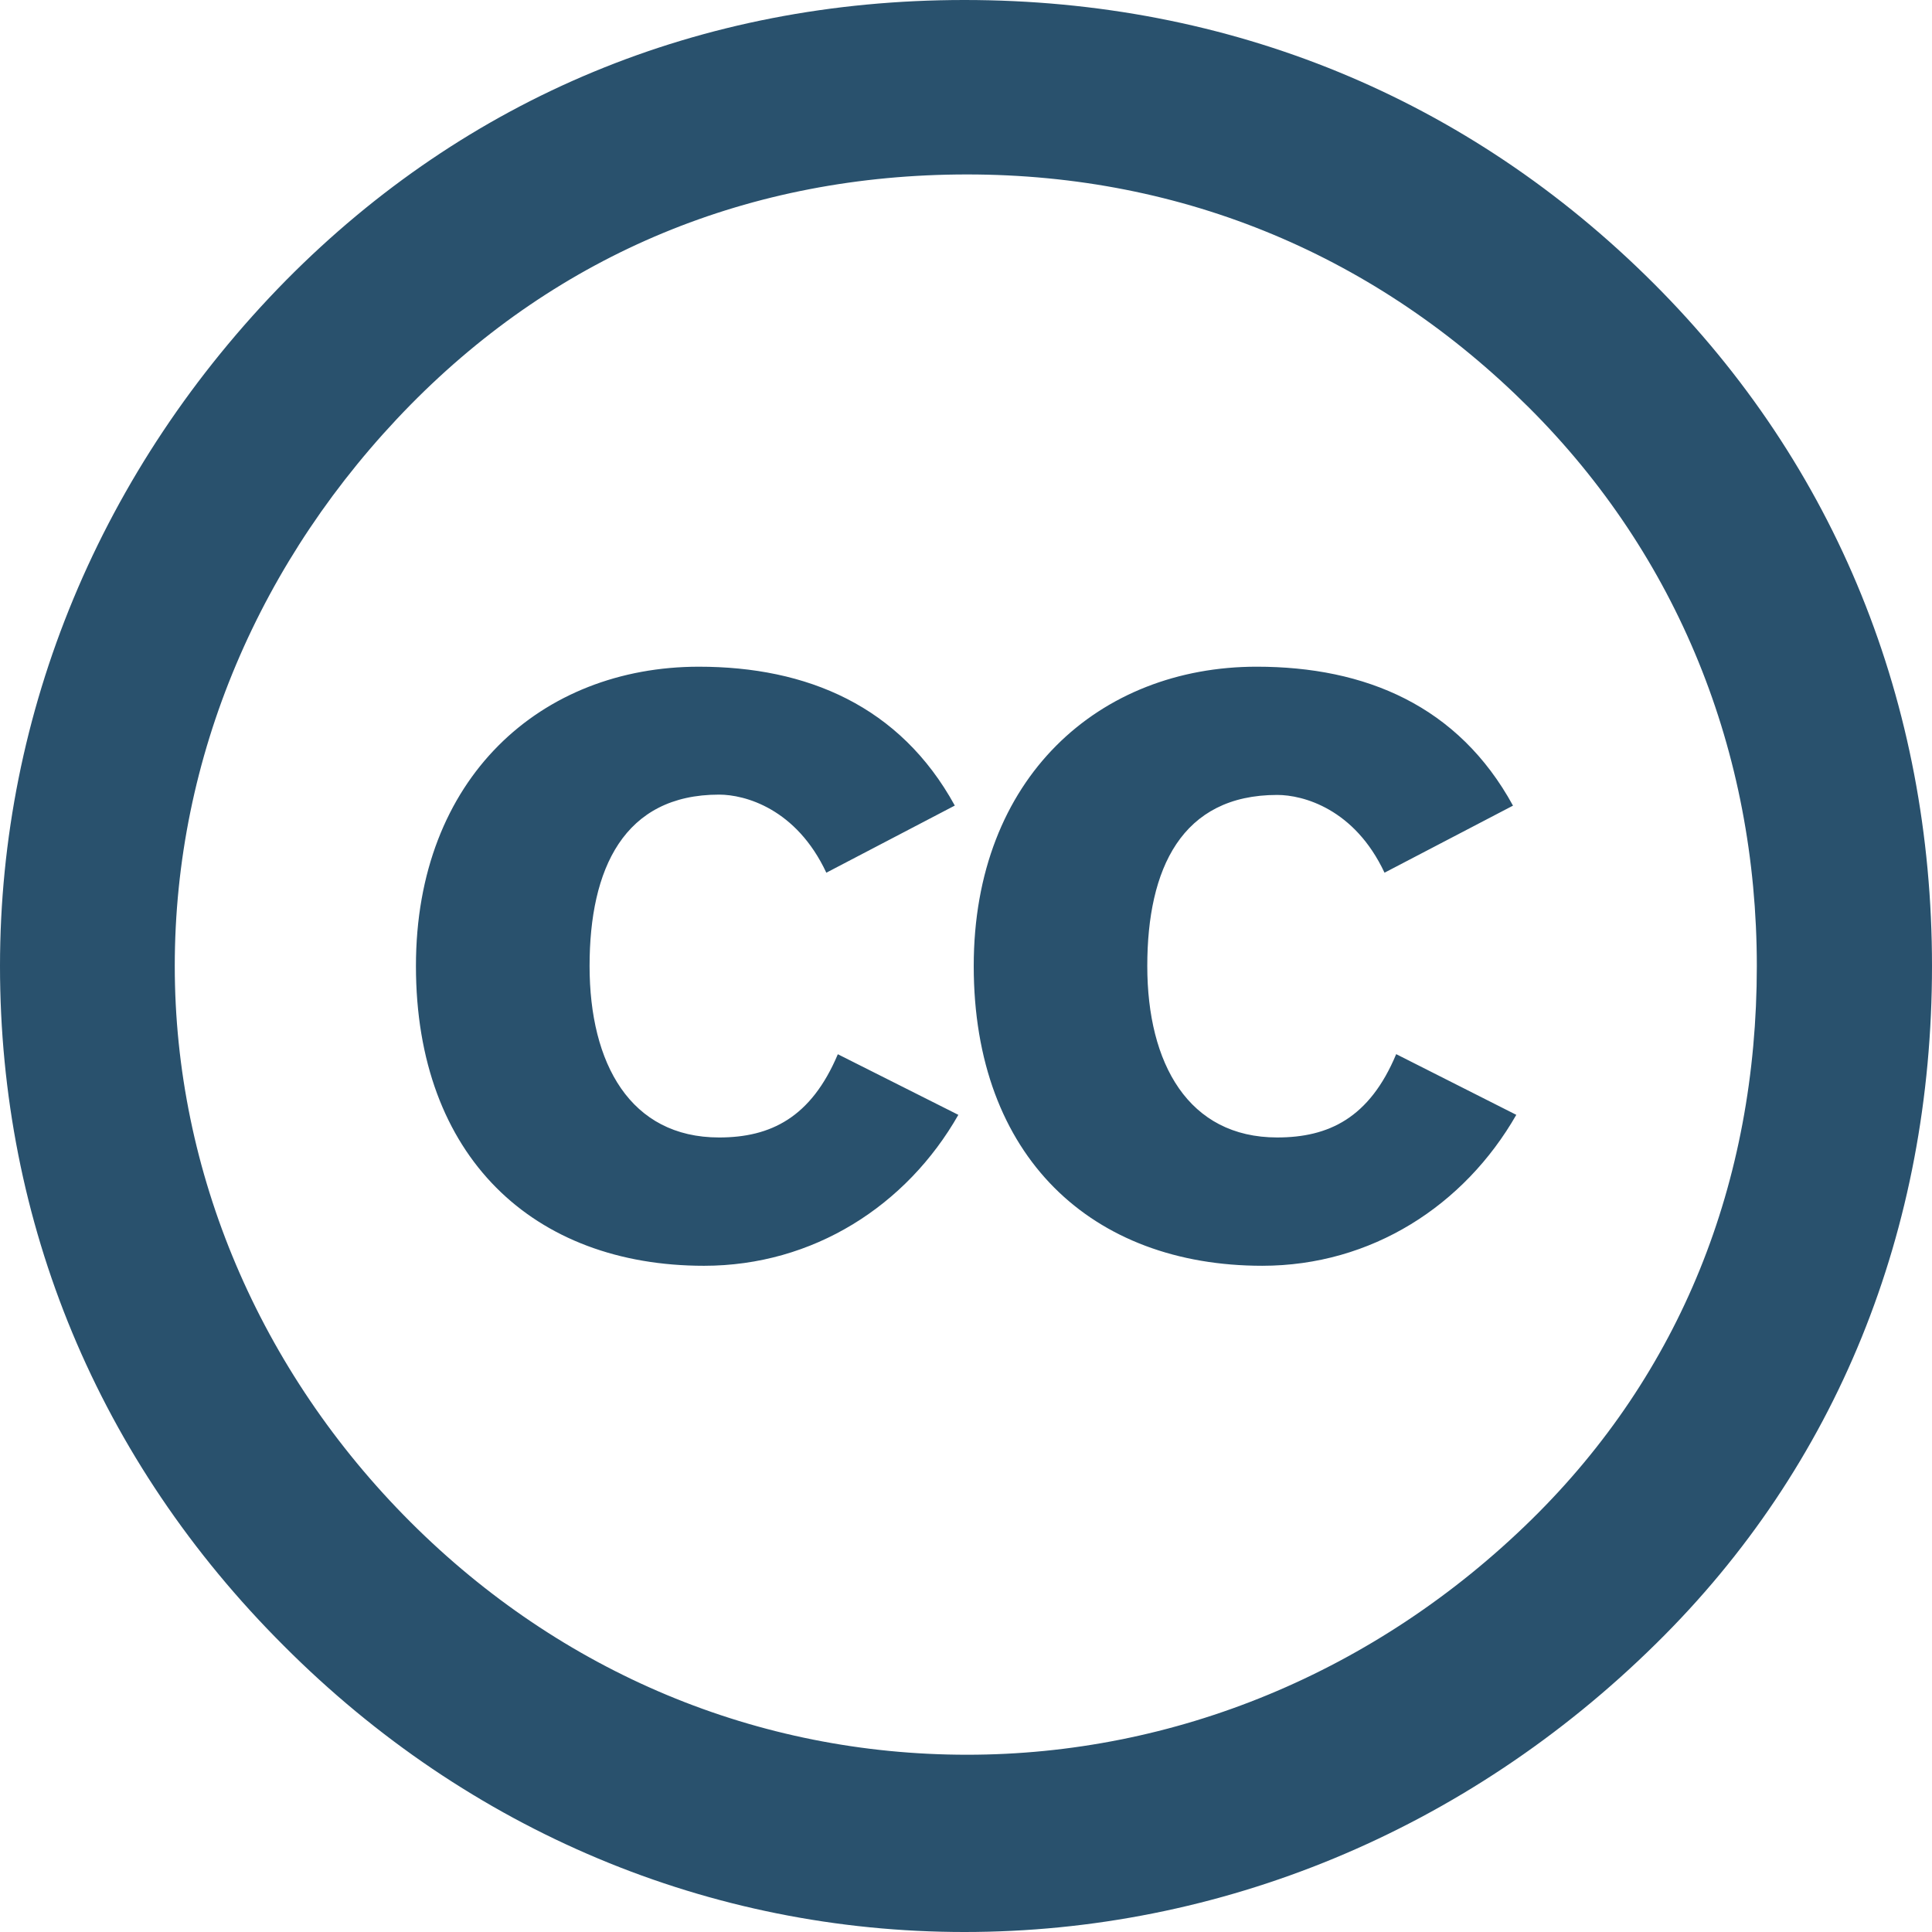 <?xml version="1.0"?>
<svg xmlns="http://www.w3.org/2000/svg" xmlns:xlink="http://www.w3.org/1999/xlink" version="1.1" id="Capa_1" x="0px" y="0px" viewBox="0 0 478.165 478.165" style="enable-background:new 0 0 478.165 478.165;" xml:space="preserve" width="512px" height="512px" class=""><g><g>
	<path id="Creative_Commons" d="M240.995,239.082c0-46.661,31.121-74.076,70.031-74.076c26.917,0,49.928,9.663,63.437,34.388   l-31.798,16.596c-7.431-15.839-20.163-19.246-26.558-19.246c-23.669,0-32.157,18.27-32.157,42.337   c0,24.167,10.181,42.437,32.157,42.437c12.671,0,22.832-4.762,29.447-20.621l29.726,15.022   c-12.871,22.454-35.842,37.357-62.879,37.357C270.283,313.278,240.995,286.381,240.995,239.082z M174.251,313.278   c27.036,0,50.148-14.903,62.938-37.357l-29.826-15.002c-6.615,15.68-16.636,20.601-29.387,20.601   c-21.976,0-32.057-18.27-32.057-42.437c0-24.068,8.487-42.417,32.057-42.417c6.395,0,19.107,3.447,26.538,19.326l31.798-16.616   c-13.548-24.685-36.619-34.368-63.337-34.368c-38.99,0-70.031,27.435-70.031,74.076   C102.945,286.381,132.113,313.278,174.251,313.278z M70.25,407.337C24.287,361.492,0,302.599,0,239.082   c0-62.839,24.904-123.107,70.808-169.729C115.417,24.267,173.215,0,238.684,0c65.708,0,124.642,24.267,170.525,70.071   c45.306,45.226,68.955,104.14,68.955,169.011c0,65.429-23.669,123.785-68.218,167.637   c-47.179,46.581-108.245,71.446-171.263,71.446C175.785,478.165,116.055,453.3,70.25,407.337z M43.254,239.082   c0,51.044,20.979,100.275,58.356,137.632c37.396,37.357,85.93,57.579,137.751,57.579c51.144,0,101.052-20.222,139.803-58.316   c36.619-36.022,55.646-83.181,55.646-136.875c0-53.036-19.625-101.55-56.404-138.229c-37.396-37.317-85.193-57.699-139.046-57.699   c-53.734,0-100.953,19.625-137.751,57.001C64.233,138.229,43.254,187.401,43.254,239.082z" data-original="#000000" class="active-path" data-old_color="#29516d" fill="#29516d"/>
</g></g> </svg>
